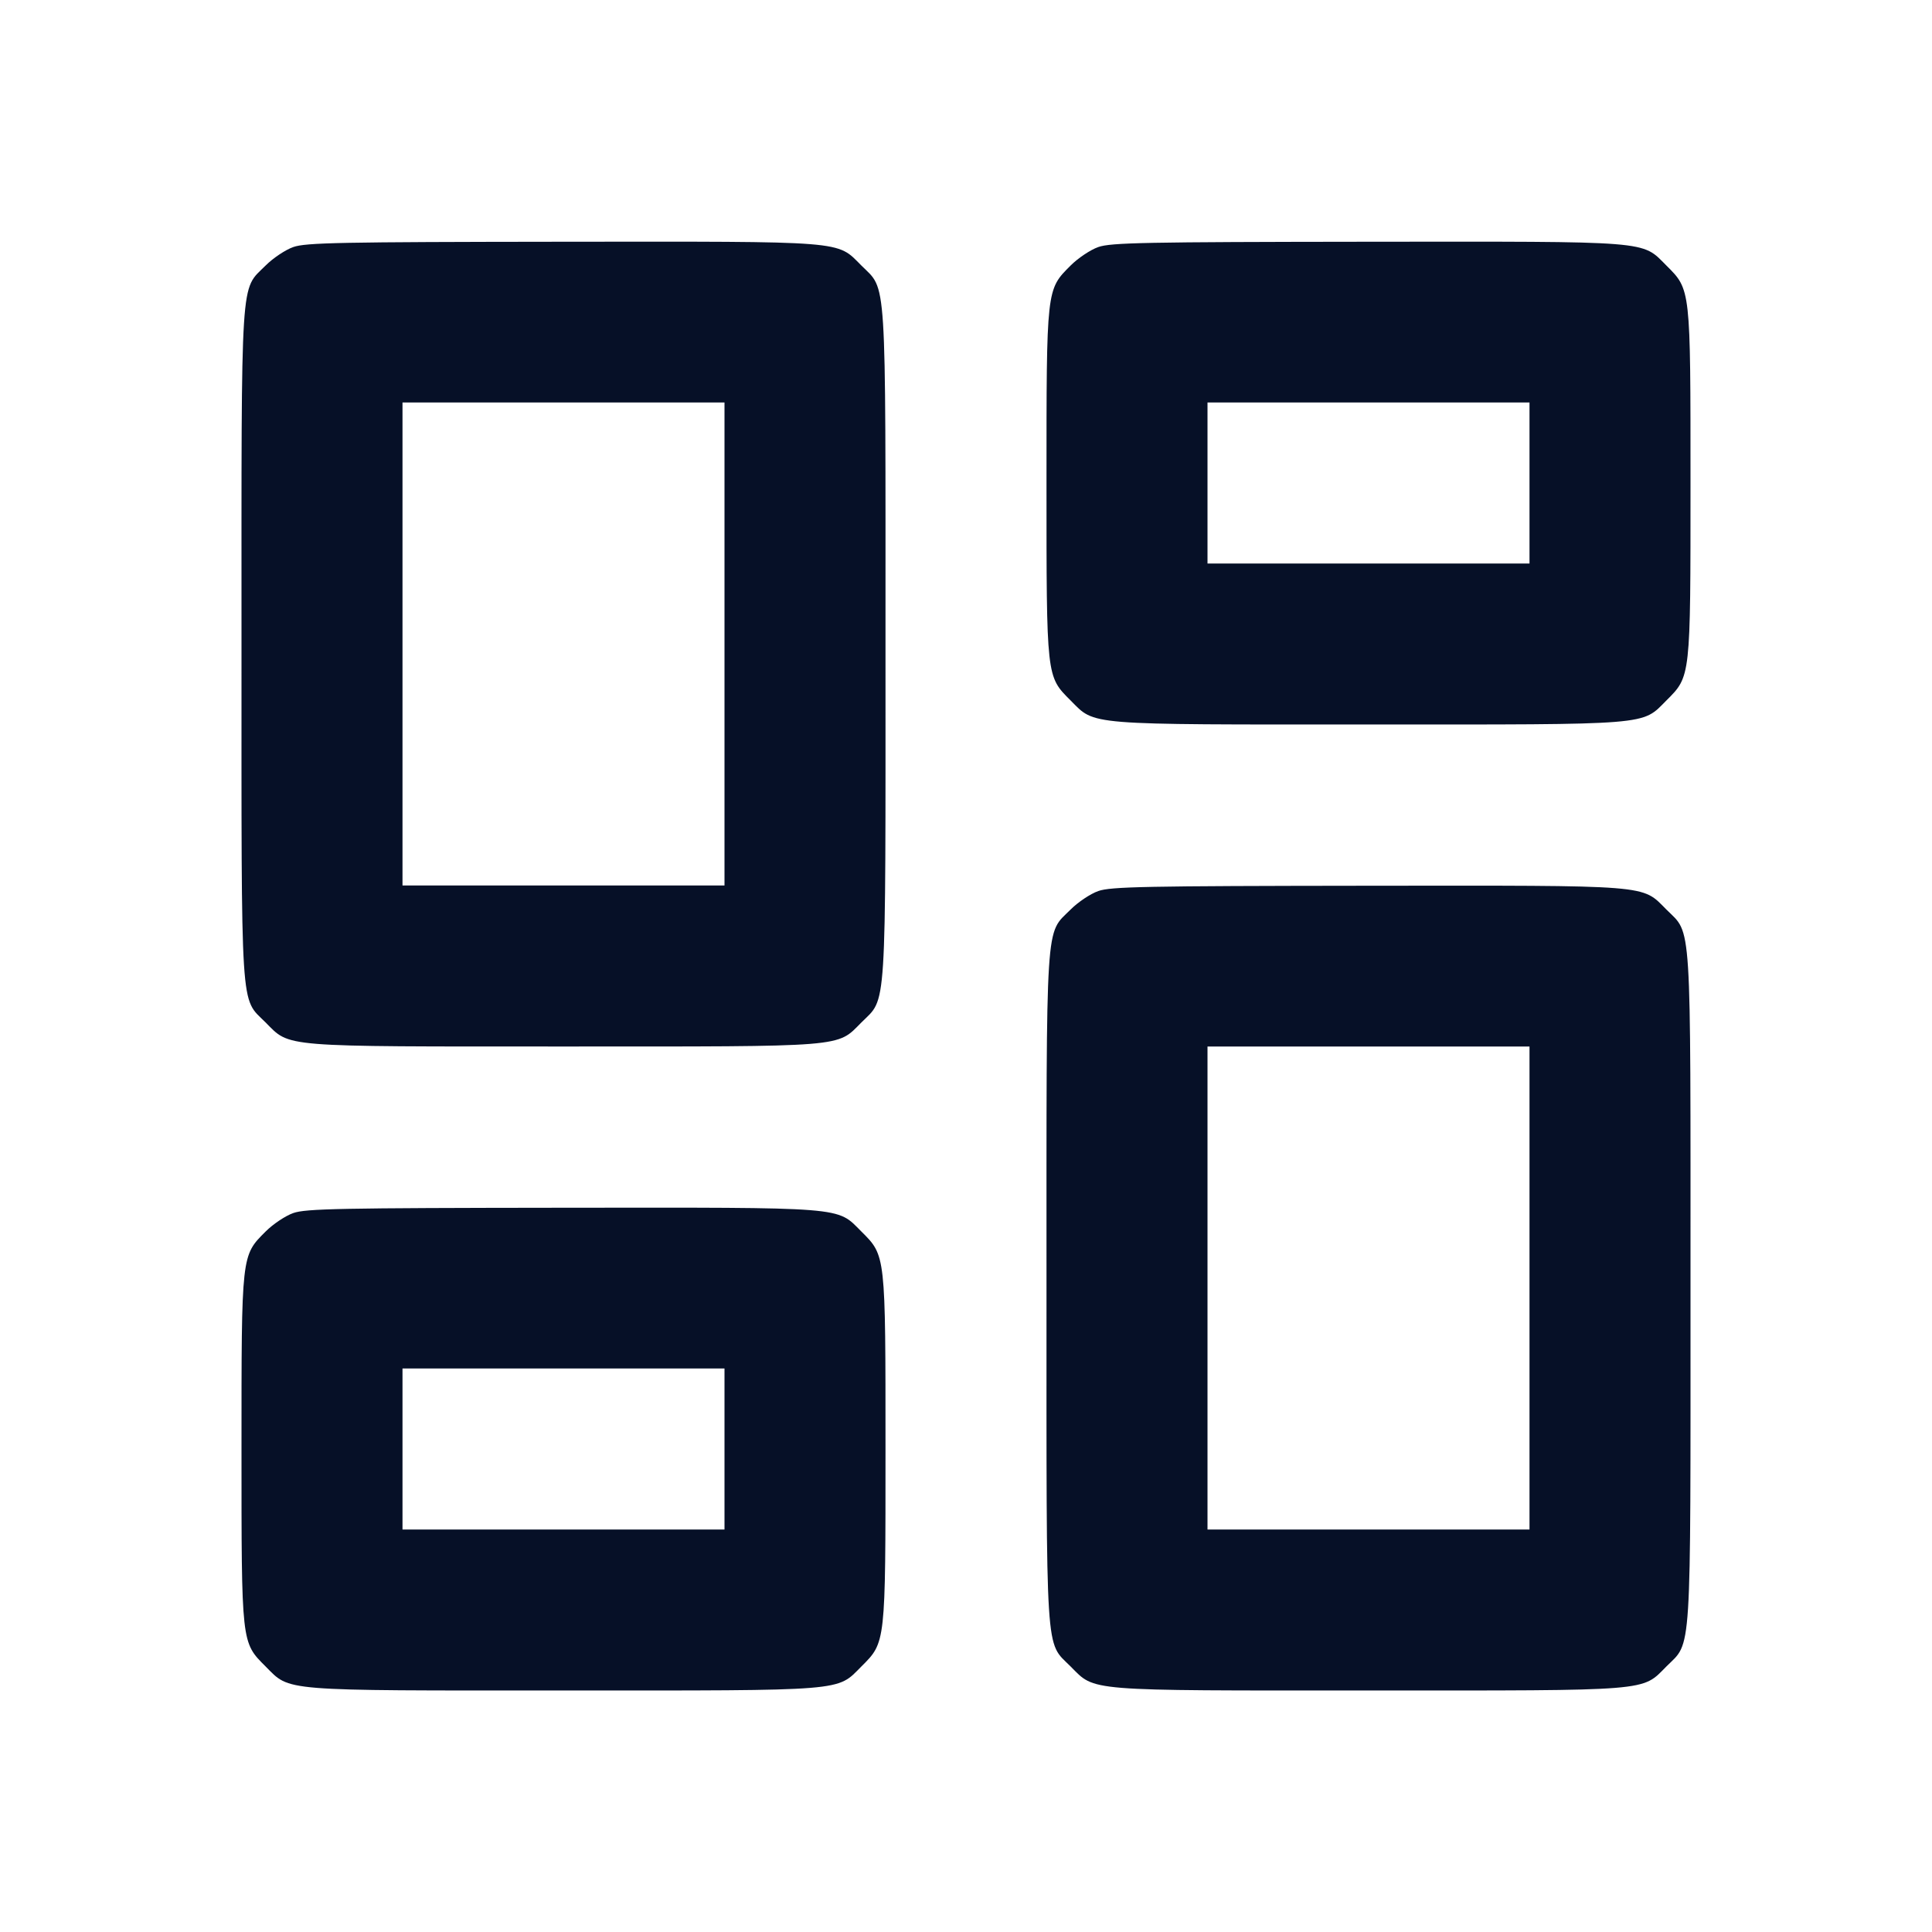 <svg width="24" height="24" viewBox="0 0 24 24" fill="none" xmlns="http://www.w3.org/2000/svg"><path d="M3.643 3.069 C 3.546 3.103,3.392 3.206,3.300 3.298 C 2.982 3.616,3.000 3.336,3.000 8.000 C 3.000 12.663,2.982 12.384,3.299 12.701 C 3.610 13.013,3.456 13.000,7.000 13.000 C 10.544 13.000,10.390 13.013,10.701 12.701 C 11.018 12.384,11.000 12.663,11.000 8.000 C 11.000 3.337,11.018 3.616,10.701 3.299 C 10.389 2.987,10.547 3.000,6.983 3.003 C 4.226 3.006,3.797 3.014,3.643 3.069 M13.643 3.069 C 13.546 3.103,13.392 3.206,13.300 3.298 C 12.997 3.601,13.000 3.572,13.000 6.000 C 13.000 8.427,12.997 8.399,13.299 8.701 C 13.610 9.013,13.456 9.000,17.000 9.000 C 20.544 9.000,20.390 9.013,20.701 8.701 C 21.003 8.399,21.000 8.427,21.000 6.000 C 21.000 3.573,21.003 3.601,20.701 3.299 C 20.389 2.987,20.547 3.000,16.983 3.003 C 14.226 3.006,13.797 3.014,13.643 3.069 M9.000 8.000 L 9.000 11.000 7.000 11.000 L 5.000 11.000 5.000 8.000 L 5.000 5.000 7.000 5.000 L 9.000 5.000 9.000 8.000 M19.000 6.000 L 19.000 7.000 17.000 7.000 L 15.000 7.000 15.000 6.000 L 15.000 5.000 17.000 5.000 L 19.000 5.000 19.000 6.000 M13.643 11.069 C 13.546 11.103,13.392 11.206,13.300 11.298 C 12.982 11.616,13.000 11.336,13.000 16.000 C 13.000 20.663,12.982 20.384,13.299 20.701 C 13.610 21.013,13.456 21.000,17.000 21.000 C 20.544 21.000,20.390 21.013,20.701 20.701 C 21.018 20.384,21.000 20.663,21.000 16.000 C 21.000 11.337,21.018 11.616,20.701 11.299 C 20.389 10.987,20.547 11.000,16.983 11.003 C 14.226 11.006,13.797 11.014,13.643 11.069 M19.000 16.000 L 19.000 19.000 17.000 19.000 L 15.000 19.000 15.000 16.000 L 15.000 13.000 17.000 13.000 L 19.000 13.000 19.000 16.000 M3.643 15.069 C 3.546 15.103,3.392 15.206,3.300 15.298 C 2.997 15.601,3.000 15.572,3.000 18.000 C 3.000 20.427,2.997 20.399,3.299 20.701 C 3.610 21.013,3.456 21.000,7.000 21.000 C 10.544 21.000,10.390 21.013,10.701 20.701 C 11.003 20.399,11.000 20.427,11.000 18.000 C 11.000 15.573,11.003 15.601,10.701 15.299 C 10.389 14.987,10.547 15.000,6.983 15.003 C 4.226 15.006,3.797 15.014,3.643 15.069 M9.000 18.000 L 9.000 19.000 7.000 19.000 L 5.000 19.000 5.000 18.000 L 5.000 17.000 7.000 17.000 L 9.000 17.000 9.000 18.000 " fill="#061027" stroke="none" fill-rule="evenodd"></path></svg>